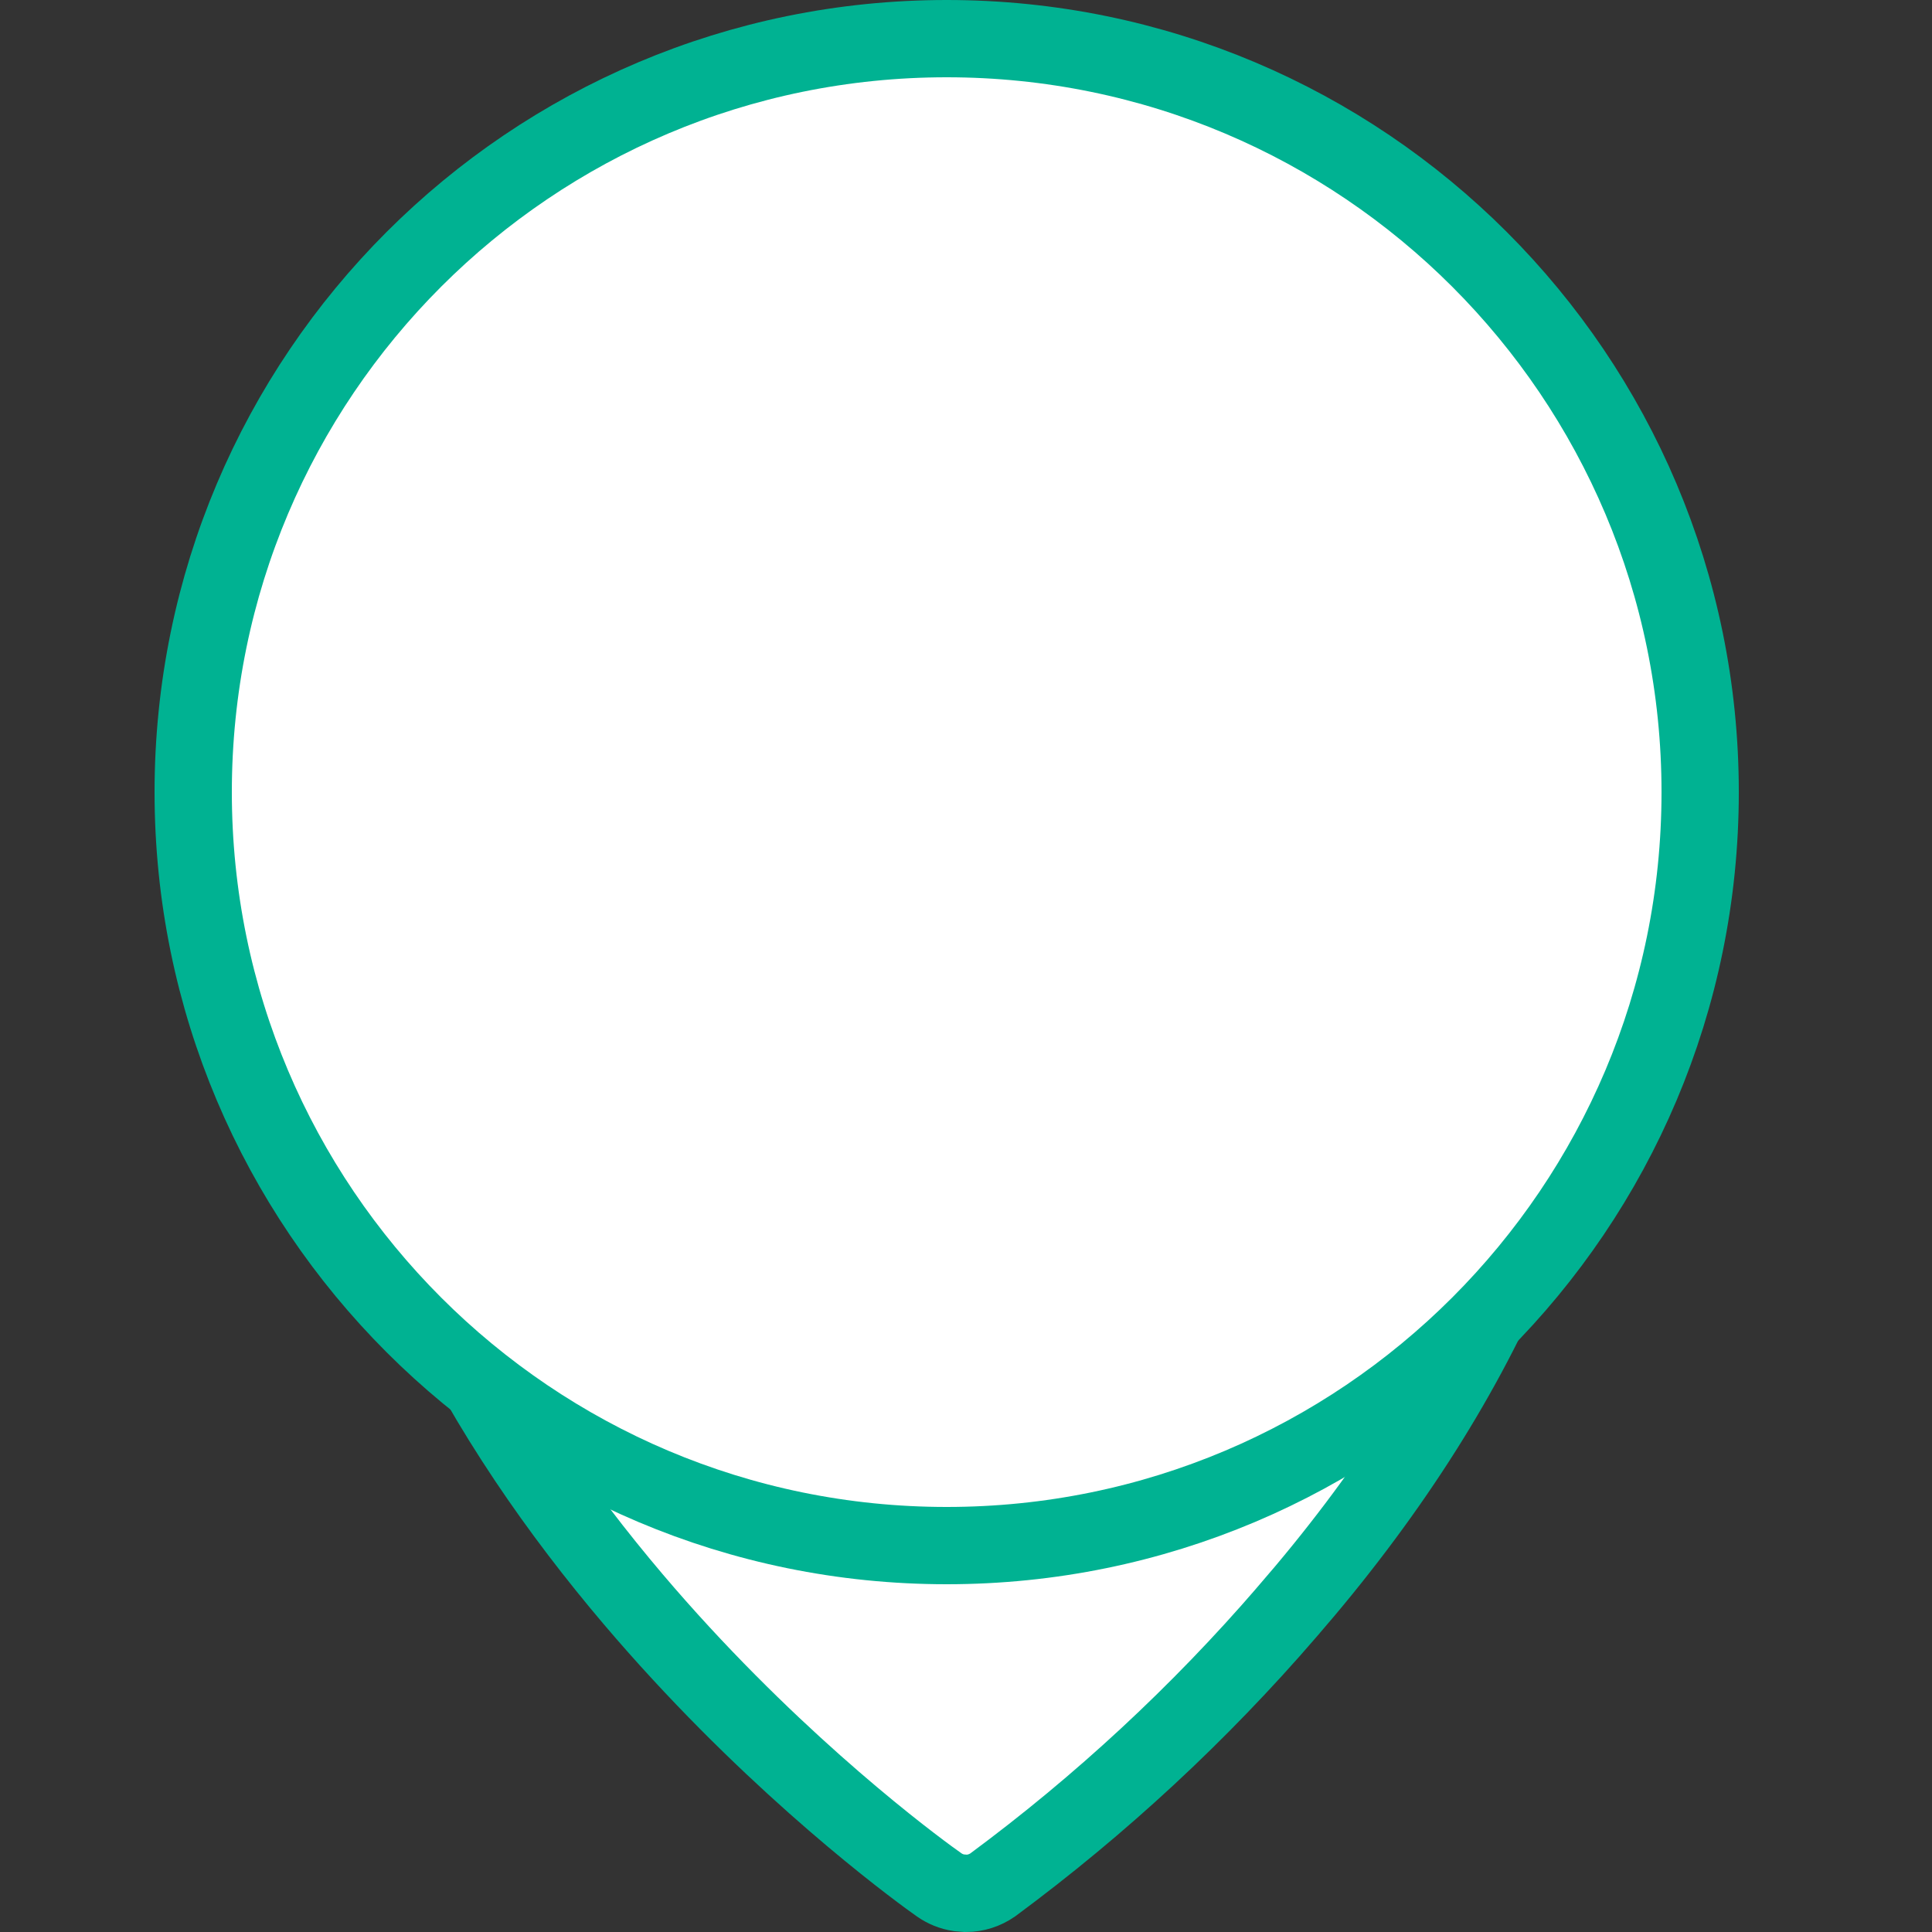 <svg width="50" height="50" viewBox="0 0 50 50" fill="none" xmlns="http://www.w3.org/2000/svg">
<rect x="0" y="0" width="50" height="50" fill="#333333" stroke="none"/>
<path d="M25 8C29.241 8.005 33.308 9.697 36.308 12.706C39.307 15.715 40.995 19.796 41 24.053C41 29.743 38.394 35.858 33.31 41.714L33.309 41.716C31.039 44.347 28.484 46.716 25.692 48.781C25.488 48.923 25.247 49 25 49L24.815 48.985C24.633 48.957 24.457 48.887 24.304 48.779L24.036 48.586C23.055 47.865 19.689 45.277 16.386 41.386C12.598 36.923 9 30.875 9 24.053C9.005 19.796 10.693 15.715 13.692 12.706C16.692 9.697 20.759 8.005 25 8Z" fill="white" stroke="#00B292" stroke-width="2"/>
<path d="M24.5 1C35.27 1 44 9.73 44 20.5C44 31.27 35.27 40 24.5 40C13.73 40 5 31.27 5 20.5C5 9.73 13.73 1 24.5 1Z" fill="white" stroke="#00B292" stroke-width="2"/>
</svg>
